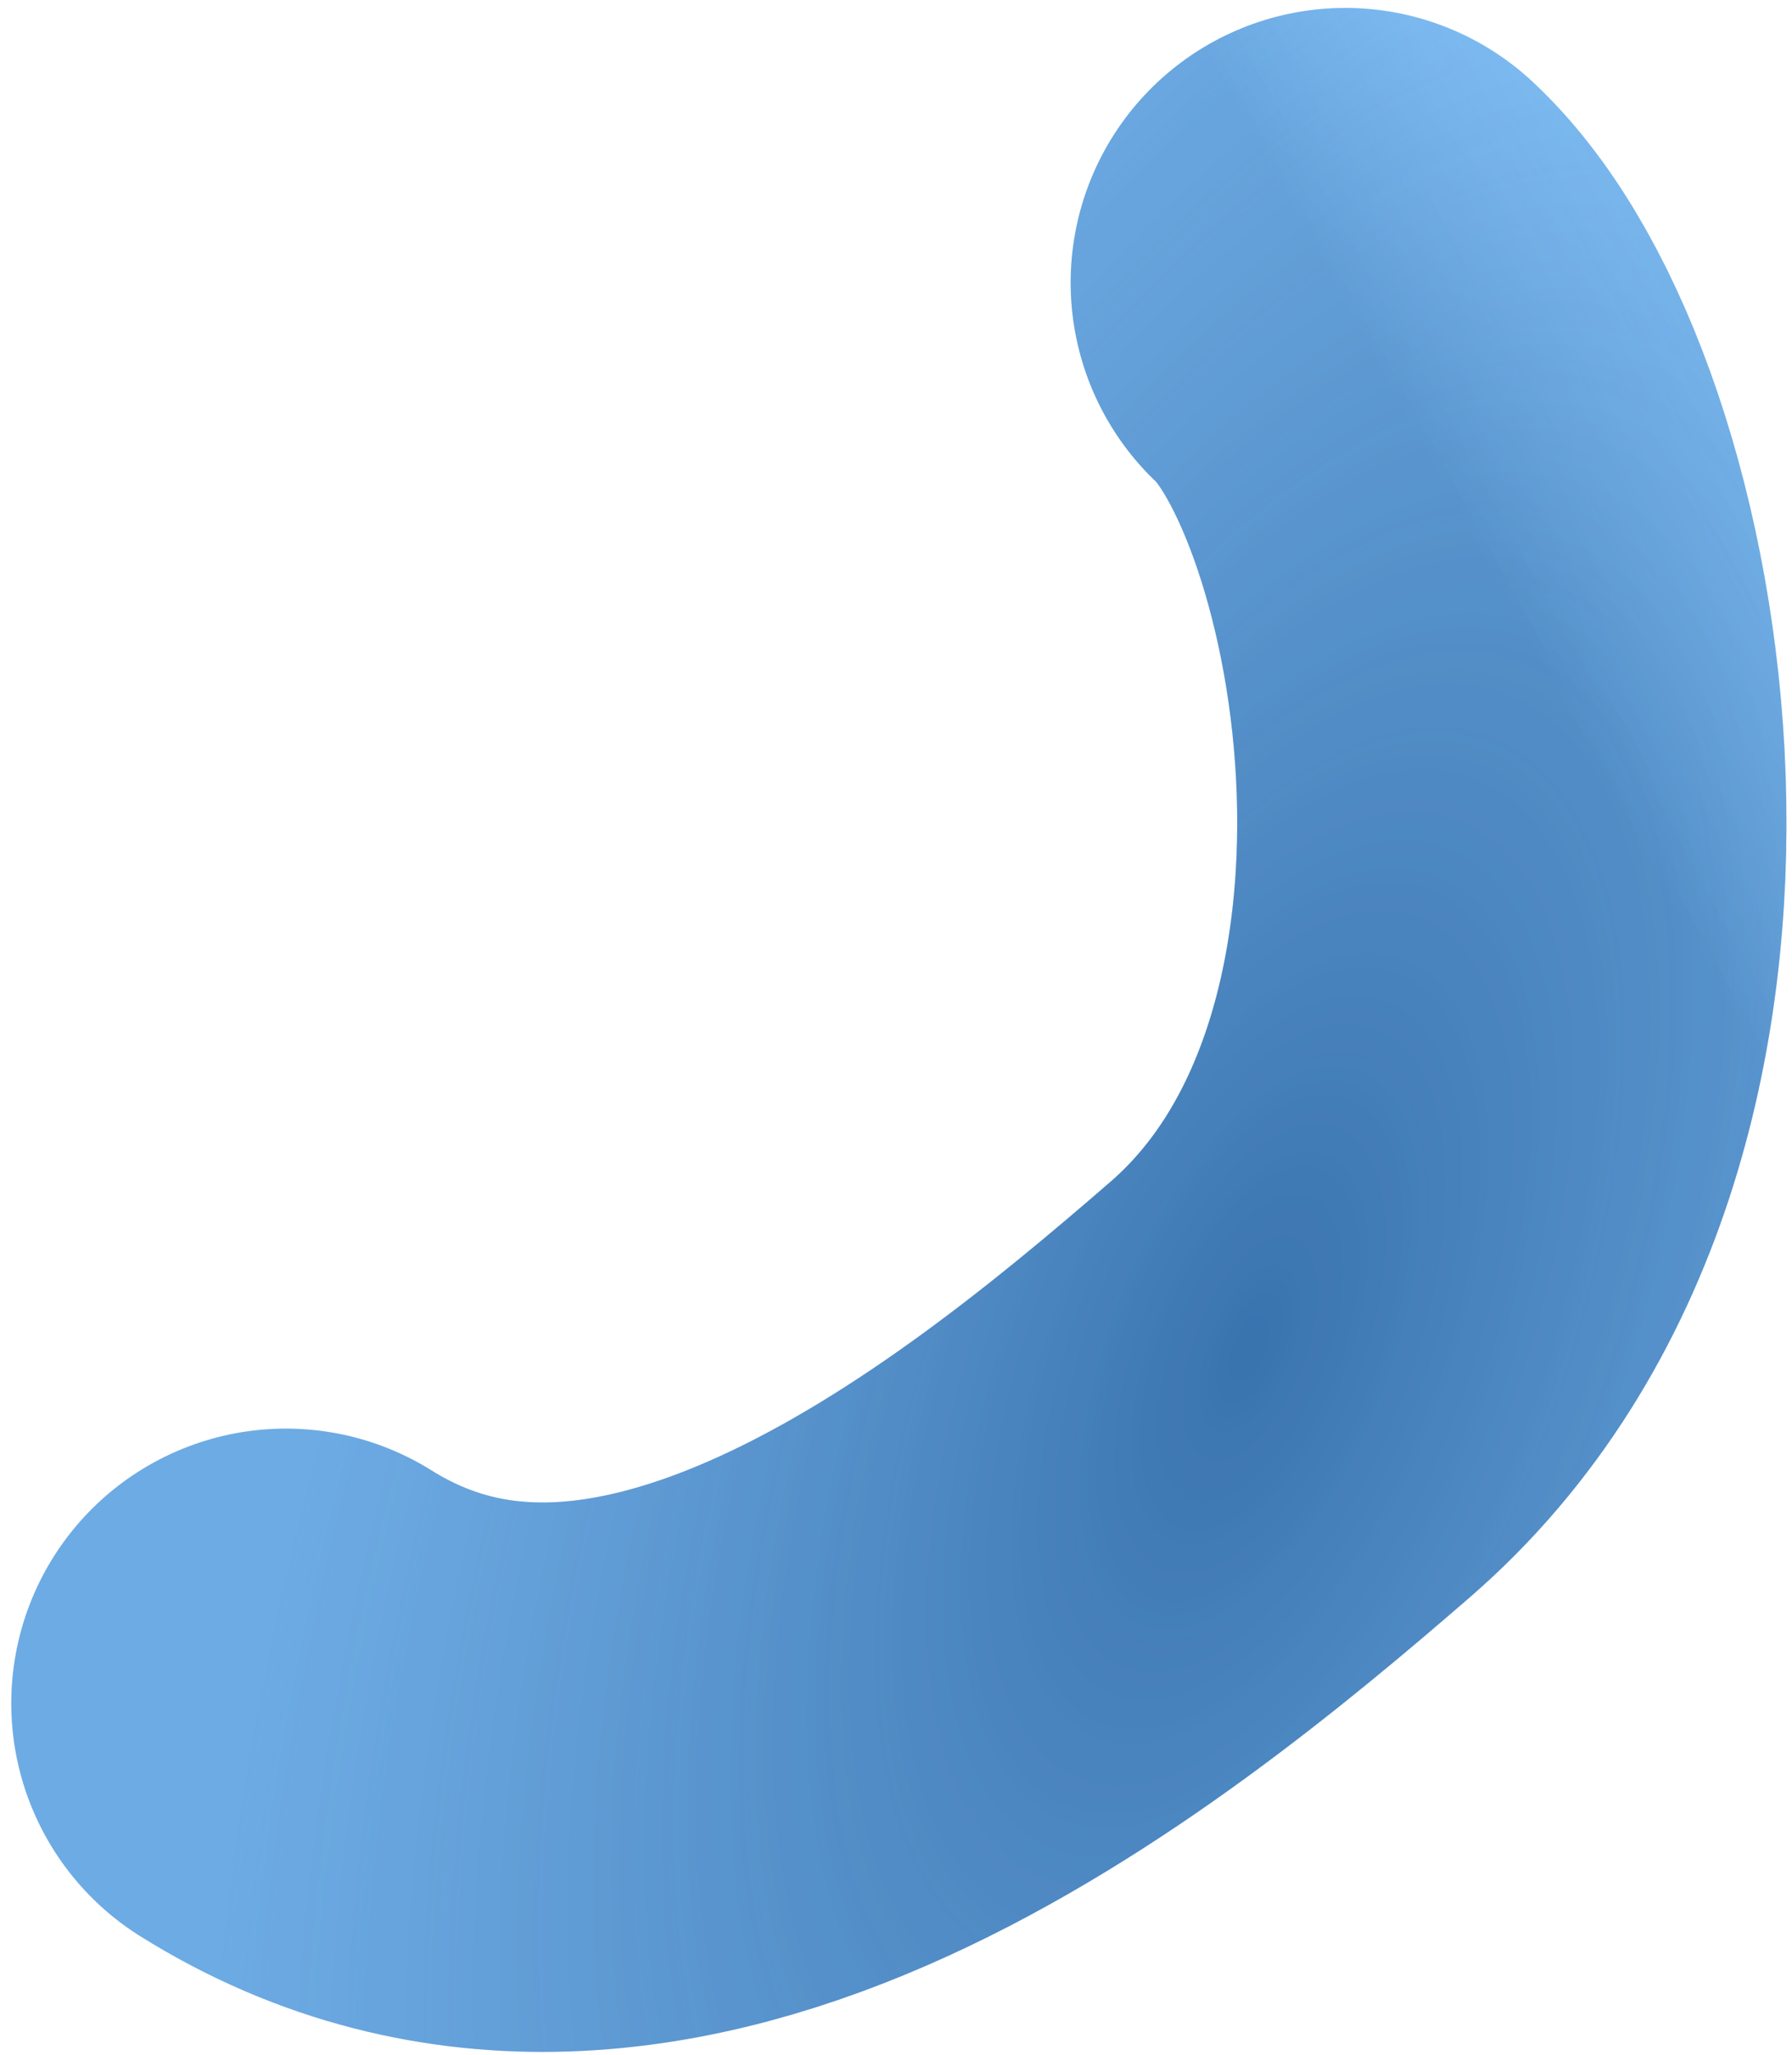 <svg width="116" height="133" viewBox="0 0 116 133" fill="none" xmlns="http://www.w3.org/2000/svg">
<path d="M18.507 110.225C41.549 124.631 68.288 103.118 83.526 89.909C105.735 70.657 98.256 28.706 87.083 18.291" stroke="#87C9FF" stroke-width="35.554" stroke-linecap="round"/>
<path d="M18.507 110.225C41.549 124.631 68.288 103.118 83.526 89.909C105.735 70.657 98.256 28.706 87.083 18.291" stroke="url(#paint0_radial_2060_11026)" stroke-opacity="0.48" stroke-width="35.554" stroke-linecap="round"/>
<path d="M18.507 110.225C41.549 124.631 68.288 103.118 83.526 89.909C105.735 70.657 98.256 28.706 87.083 18.291" stroke="url(#paint1_linear_2060_11026)" stroke-opacity="0.2" stroke-width="35.554" stroke-linecap="round"/>
<defs>
<radialGradient id="paint0_radial_2060_11026" cx="0" cy="0" r="1" gradientUnits="userSpaceOnUse" gradientTransform="translate(80.732 87.877) rotate(-68.379) scale(119.926 55.714)">
<stop stop-color="#003873"/>
<stop offset="1" stop-color="#36679B" stop-opacity="0"/>
</radialGradient>
<linearGradient id="paint1_linear_2060_11026" x1="104.096" y1="51.053" x2="136.095" y2="33.53" gradientUnits="userSpaceOnUse">
<stop stop-color="#043277"/>
<stop offset="0.745" stop-color="#A8C5FF" stop-opacity="0"/>
</linearGradient>
</defs>
</svg>
